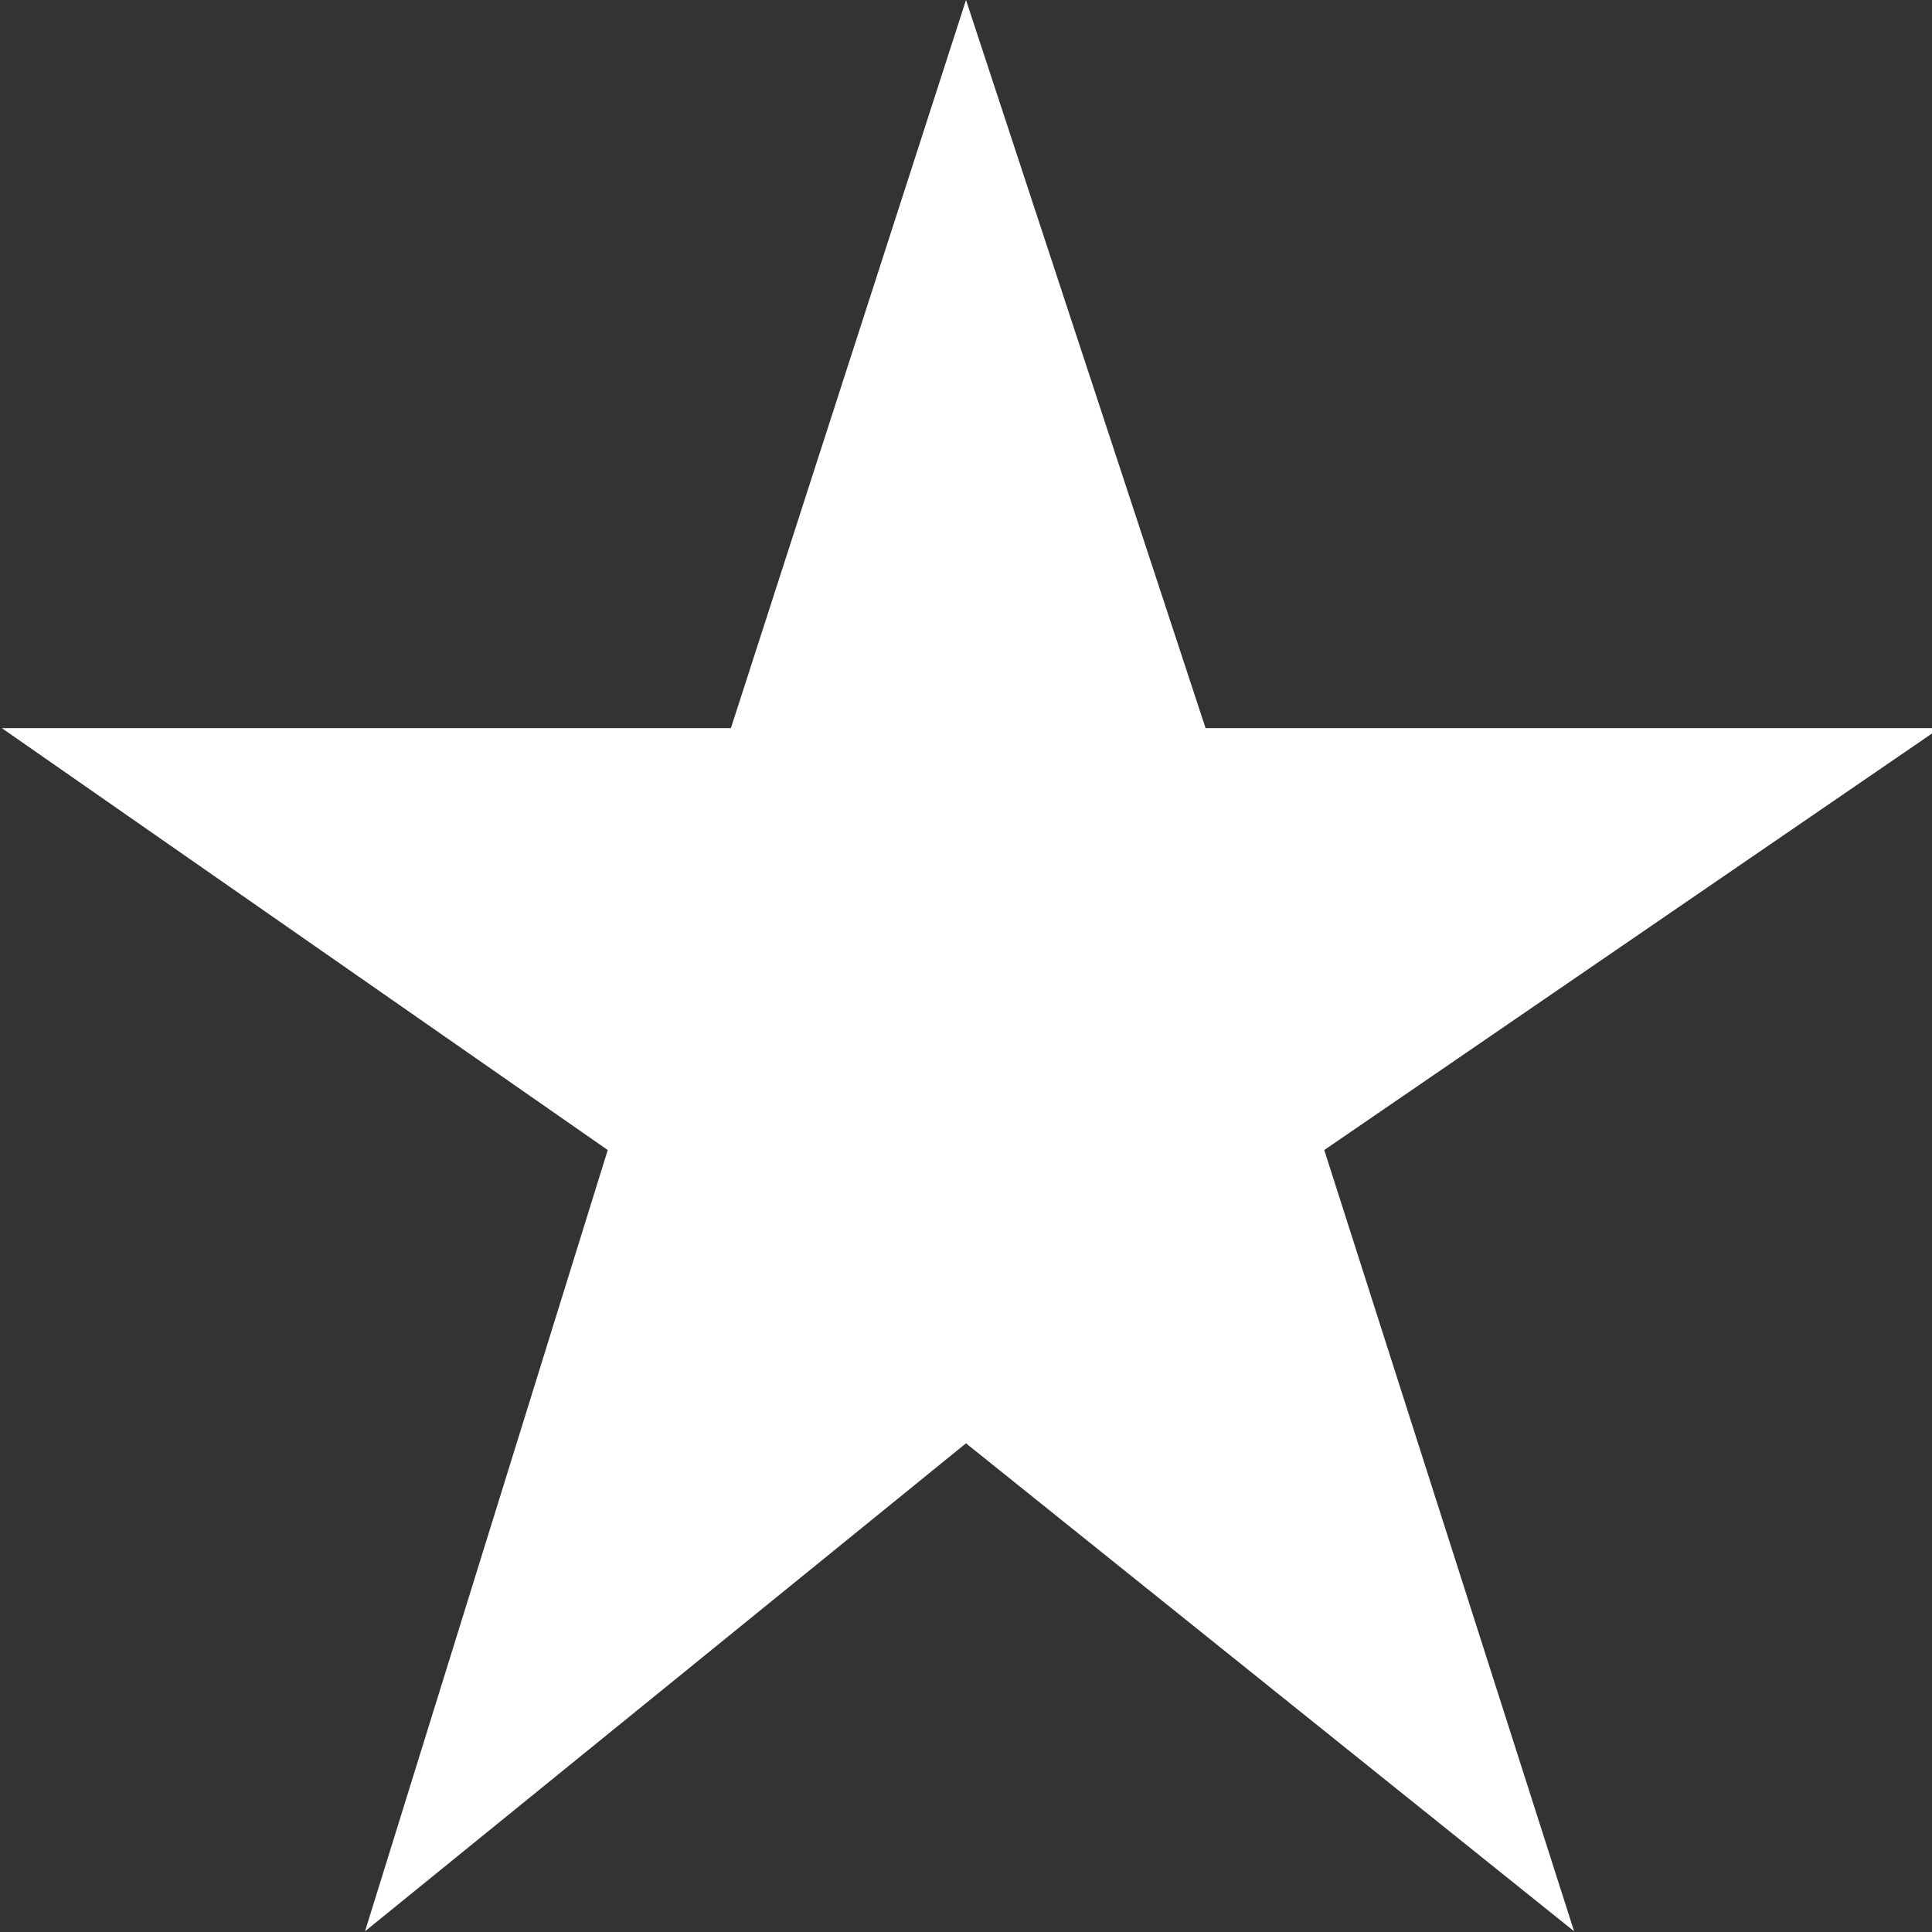 <?xml version="1.0" ?><svg height="16px" version="1.1" viewBox="0 0 16 16" width="16px" xmlns="http://www.w3.org/2000/svg" xmlns:sketch="http://www.bohemiancoding.com/sketch/ns" xmlns:xlink="http://www.w3.org/1999/xlink"><rect x="0" y="0" width="16" height="16" fill="#333333" stroke="none"/><title/><defs/><g fill="none" fill-rule="evenodd" id="Icons with numbers" stroke="none" stroke-width="1"><g fill="#FFFFFF" id="Group" transform="translate(-384, -480)"><path d="M392,491.953 L387.023,495.994 L389.033,489.524 L384.015,486.03 L390.053,486.03 L392,480 L393.984,486.03 L400.065,486.03 L394.967,489.524 L397.036,495.994 L392,491.953 Z M392,491.953" id="Star 240 copy"/></g></g></svg>